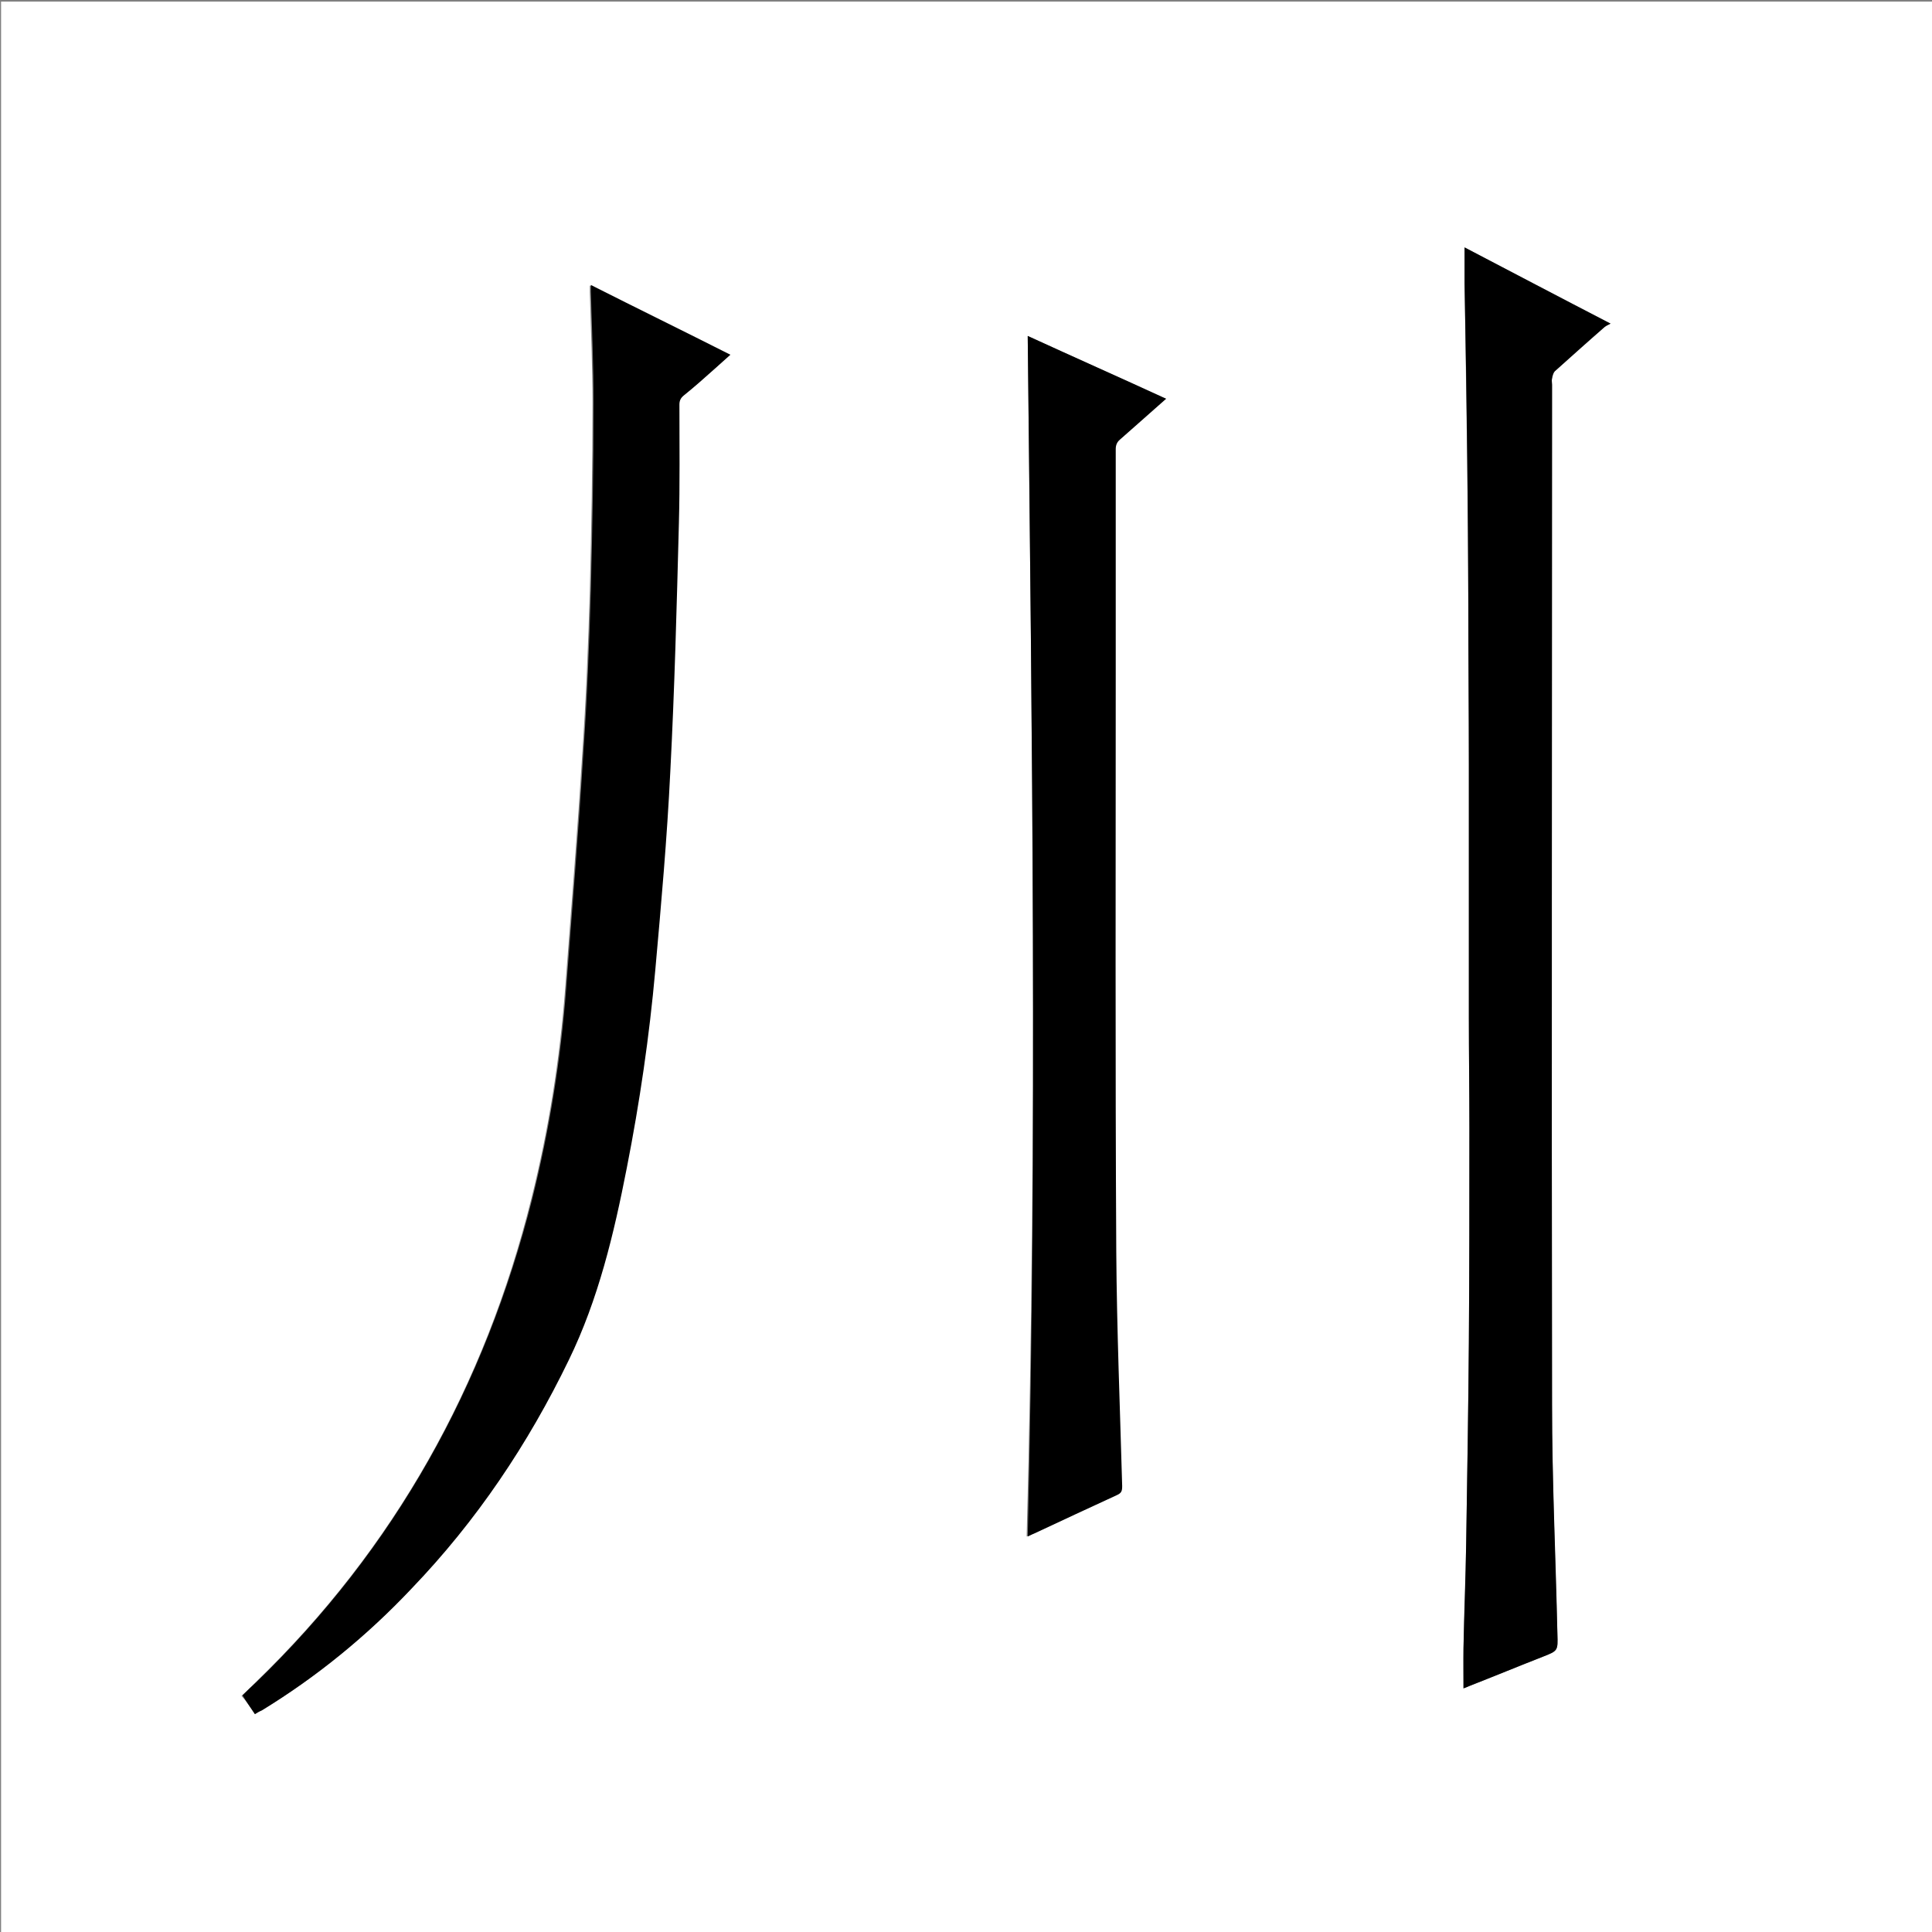 <?xml version="1.0" encoding="utf-8"?>
<!-- Generator: Adobe Illustrator 20.1.0, SVG Export Plug-In . SVG Version: 6.00 Build 0)  -->
<svg version="1.1" id="图层_1" xmlns="http://www.w3.org/2000/svg" xmlns:xlink="http://www.w3.org/1999/xlink" x="0px" y="0px"
	 viewBox="0 0 360 360" style="enable-background:new 0 0 360 360;" xml:space="preserve">
<rect x="0" y="0" width="360" height="360" fill="#808080" stroke="none"/>
<style type="text/css">
	.st0{fill:#FFFFFF;}
</style>
<g>
	<path class="st0" d="M0.2,360.5c0-120.1,0-240.2,0-360.2c120.1,0,240.2,0,360.2,0c0,120.1,0,240.2,0,360.2
		C240.4,360.5,120.3,360.5,0.2,360.5z M272.7,314.6c0.3-0.1,0.7-0.3,1-0.4c4.6-1.8,9.2-3.7,13.8-5.5c2.8-1.1,2.8-1.1,2.7-4.2
		c-0.4-14.3-1-28.6-1-42.9c-0.1-63.3,0-126.6,0-189.9c0-0.4-0.1-0.8,0-1.2c0.1-0.5,0.3-1.1,0.6-1.4c3-2.7,6-5.3,9-8
		c0.3-0.3,0.7-0.5,1.3-0.8c-9.4-4.9-18.4-9.6-27.2-14.2c0,2.3,0,4.5,0,6.7c0.2,11,0.3,22,0.5,33c0.1,9,0.1,17.9,0.2,26.9
		c0,9.9,0.1,19.8,0.1,29.8c0,15.7,0,31.4,0,47c0,6.9,0.1,13.8,0.1,20.6c0,13.4,0,26.7-0.1,40.1c-0.1,12.5-0.3,24.9-0.5,37.4
		c-0.1,6.5-0.3,13-0.5,19.5C272.6,309.6,272.7,312.1,272.7,314.6z M47.5,319.4c0.5-0.3,0.8-0.5,1.1-0.6
		c10.3-6.3,19.6-13.9,27.9-22.7c12-12.6,21.7-27,29.3-42.6c5.5-11.3,8.4-23.5,10.8-35.8c2.4-12.2,4.2-24.4,5.3-36.8
		c1.1-12.3,2.2-24.7,2.8-37c0.8-15.4,1.2-30.8,1.6-46.2c0.2-7.4,0.1-14.8,0.1-22.2c0-0.7,0.2-1.2,0.8-1.7c2-1.6,3.9-3.4,5.8-5
		c0.9-0.8,1.9-1.7,2.9-2.6c-8.7-4.4-17.3-8.6-26-13c0,0.6,0,0.9,0,1.2c0.2,6.9,0.5,13.8,0.5,20.7c0,11.7-0.2,23.3-0.5,35
		c-0.3,10.1-0.7,20.2-1.4,30.3c-0.9,14.6-2.1,29.3-3.2,43.9c-1,13.2-3.1,26.3-6.3,39.1c-8.7,34.9-25.5,65.1-51.5,90.2
		c-0.8,0.8-1.6,1.6-2.5,2.4C46,317.1,46.7,318.2,47.5,319.4z M191.5,62.6c0.8,74.6,1.8,149.1-0.2,223.7c0.4-0.2,0.8-0.3,1.1-0.5
		c5.2-2.4,10.3-4.8,15.5-7.2c0.8-0.4,1-0.8,1-1.7c-0.4-14.5-1-29.1-1.1-43.6c-0.2-35.8-0.1-71.7-0.1-107.5c0-14,0-28.1,0-42.1
		c0-0.8,0.2-1.3,0.8-1.8c1.2-0.9,2.3-2,3.4-3c1.7-1.5,3.4-3,5.2-4.6C208.5,70.3,200,66.5,191.5,62.6z"/>
	<path d="M272.7,314.6c0-2.5,0-5,0-7.5c0.1-6.5,0.4-13,0.5-19.5c0.2-12.5,0.4-24.9,0.5-37.4c0.1-13.4,0.1-26.7,0.1-40.1
		c0-6.9-0.1-13.8-0.1-20.6c0-15.7,0-31.4,0-47c0-9.9-0.1-19.8-0.1-29.8c0-9-0.1-17.9-0.2-26.9c-0.1-11-0.3-22-0.5-33
		c0-2.2,0-4.5,0-6.7c8.8,4.6,17.7,9.3,27.2,14.2c-0.6,0.3-1,0.5-1.3,0.8c-3,2.6-6,5.3-9,8c-0.4,0.3-0.5,0.9-0.6,1.4
		c-0.1,0.4,0,0.8,0,1.2c0,63.3-0.1,126.6,0,189.9c0,14.3,0.7,28.6,1,42.9c0.1,3.1,0.1,3.1-2.7,4.2c-4.6,1.8-9.2,3.7-13.8,5.5
		C273.3,314.4,273,314.5,272.7,314.6z"/>
	<path d="M47.5,319.4c-0.8-1.2-1.6-2.3-2.3-3.5c0.8-0.8,1.6-1.6,2.5-2.4c25.9-25,42.7-55.3,51.5-90.2c3.2-12.9,5.3-25.9,6.3-39.1
		c1.1-14.6,2.3-29.2,3.2-43.9c0.7-10.1,1.1-20.2,1.4-30.3c0.3-11.7,0.5-23.3,0.5-35c0-6.9-0.3-13.8-0.5-20.7c0-0.3,0-0.6,0-1.2
		c8.7,4.4,17.3,8.6,26,13c-1,0.9-2,1.8-2.9,2.6c-1.9,1.7-3.8,3.4-5.8,5c-0.6,0.5-0.8,1-0.8,1.7c0,7.4,0.1,14.8-0.1,22.2
		c-0.4,15.4-0.8,30.8-1.6,46.2c-0.6,12.4-1.7,24.7-2.8,37c-1.1,12.3-2.9,24.6-5.3,36.8c-2.4,12.3-5.3,24.5-10.8,35.8
		c-7.6,15.7-17.2,30-29.3,42.6c-8.3,8.8-17.6,16.4-27.9,22.7C48.3,318.9,48,319.1,47.5,319.4z"/>
	<path d="M191.5,62.6c8.5,3.9,17.1,7.7,25.8,11.7c-1.8,1.6-3.5,3.1-5.2,4.6c-1.1,1-2.3,2-3.4,3c-0.6,0.5-0.8,1.1-0.8,1.8
		c0,14,0,28.1,0,42.1c0,35.8-0.1,71.7,0.1,107.5c0.1,14.5,0.7,29.1,1.1,43.6c0,0.9-0.1,1.3-1,1.7c-5.2,2.4-10.4,4.8-15.5,7.2
		c-0.3,0.1-0.6,0.3-1.1,0.5C193.3,211.7,192.3,137.2,191.5,62.6z"/>
</g>
</svg>
